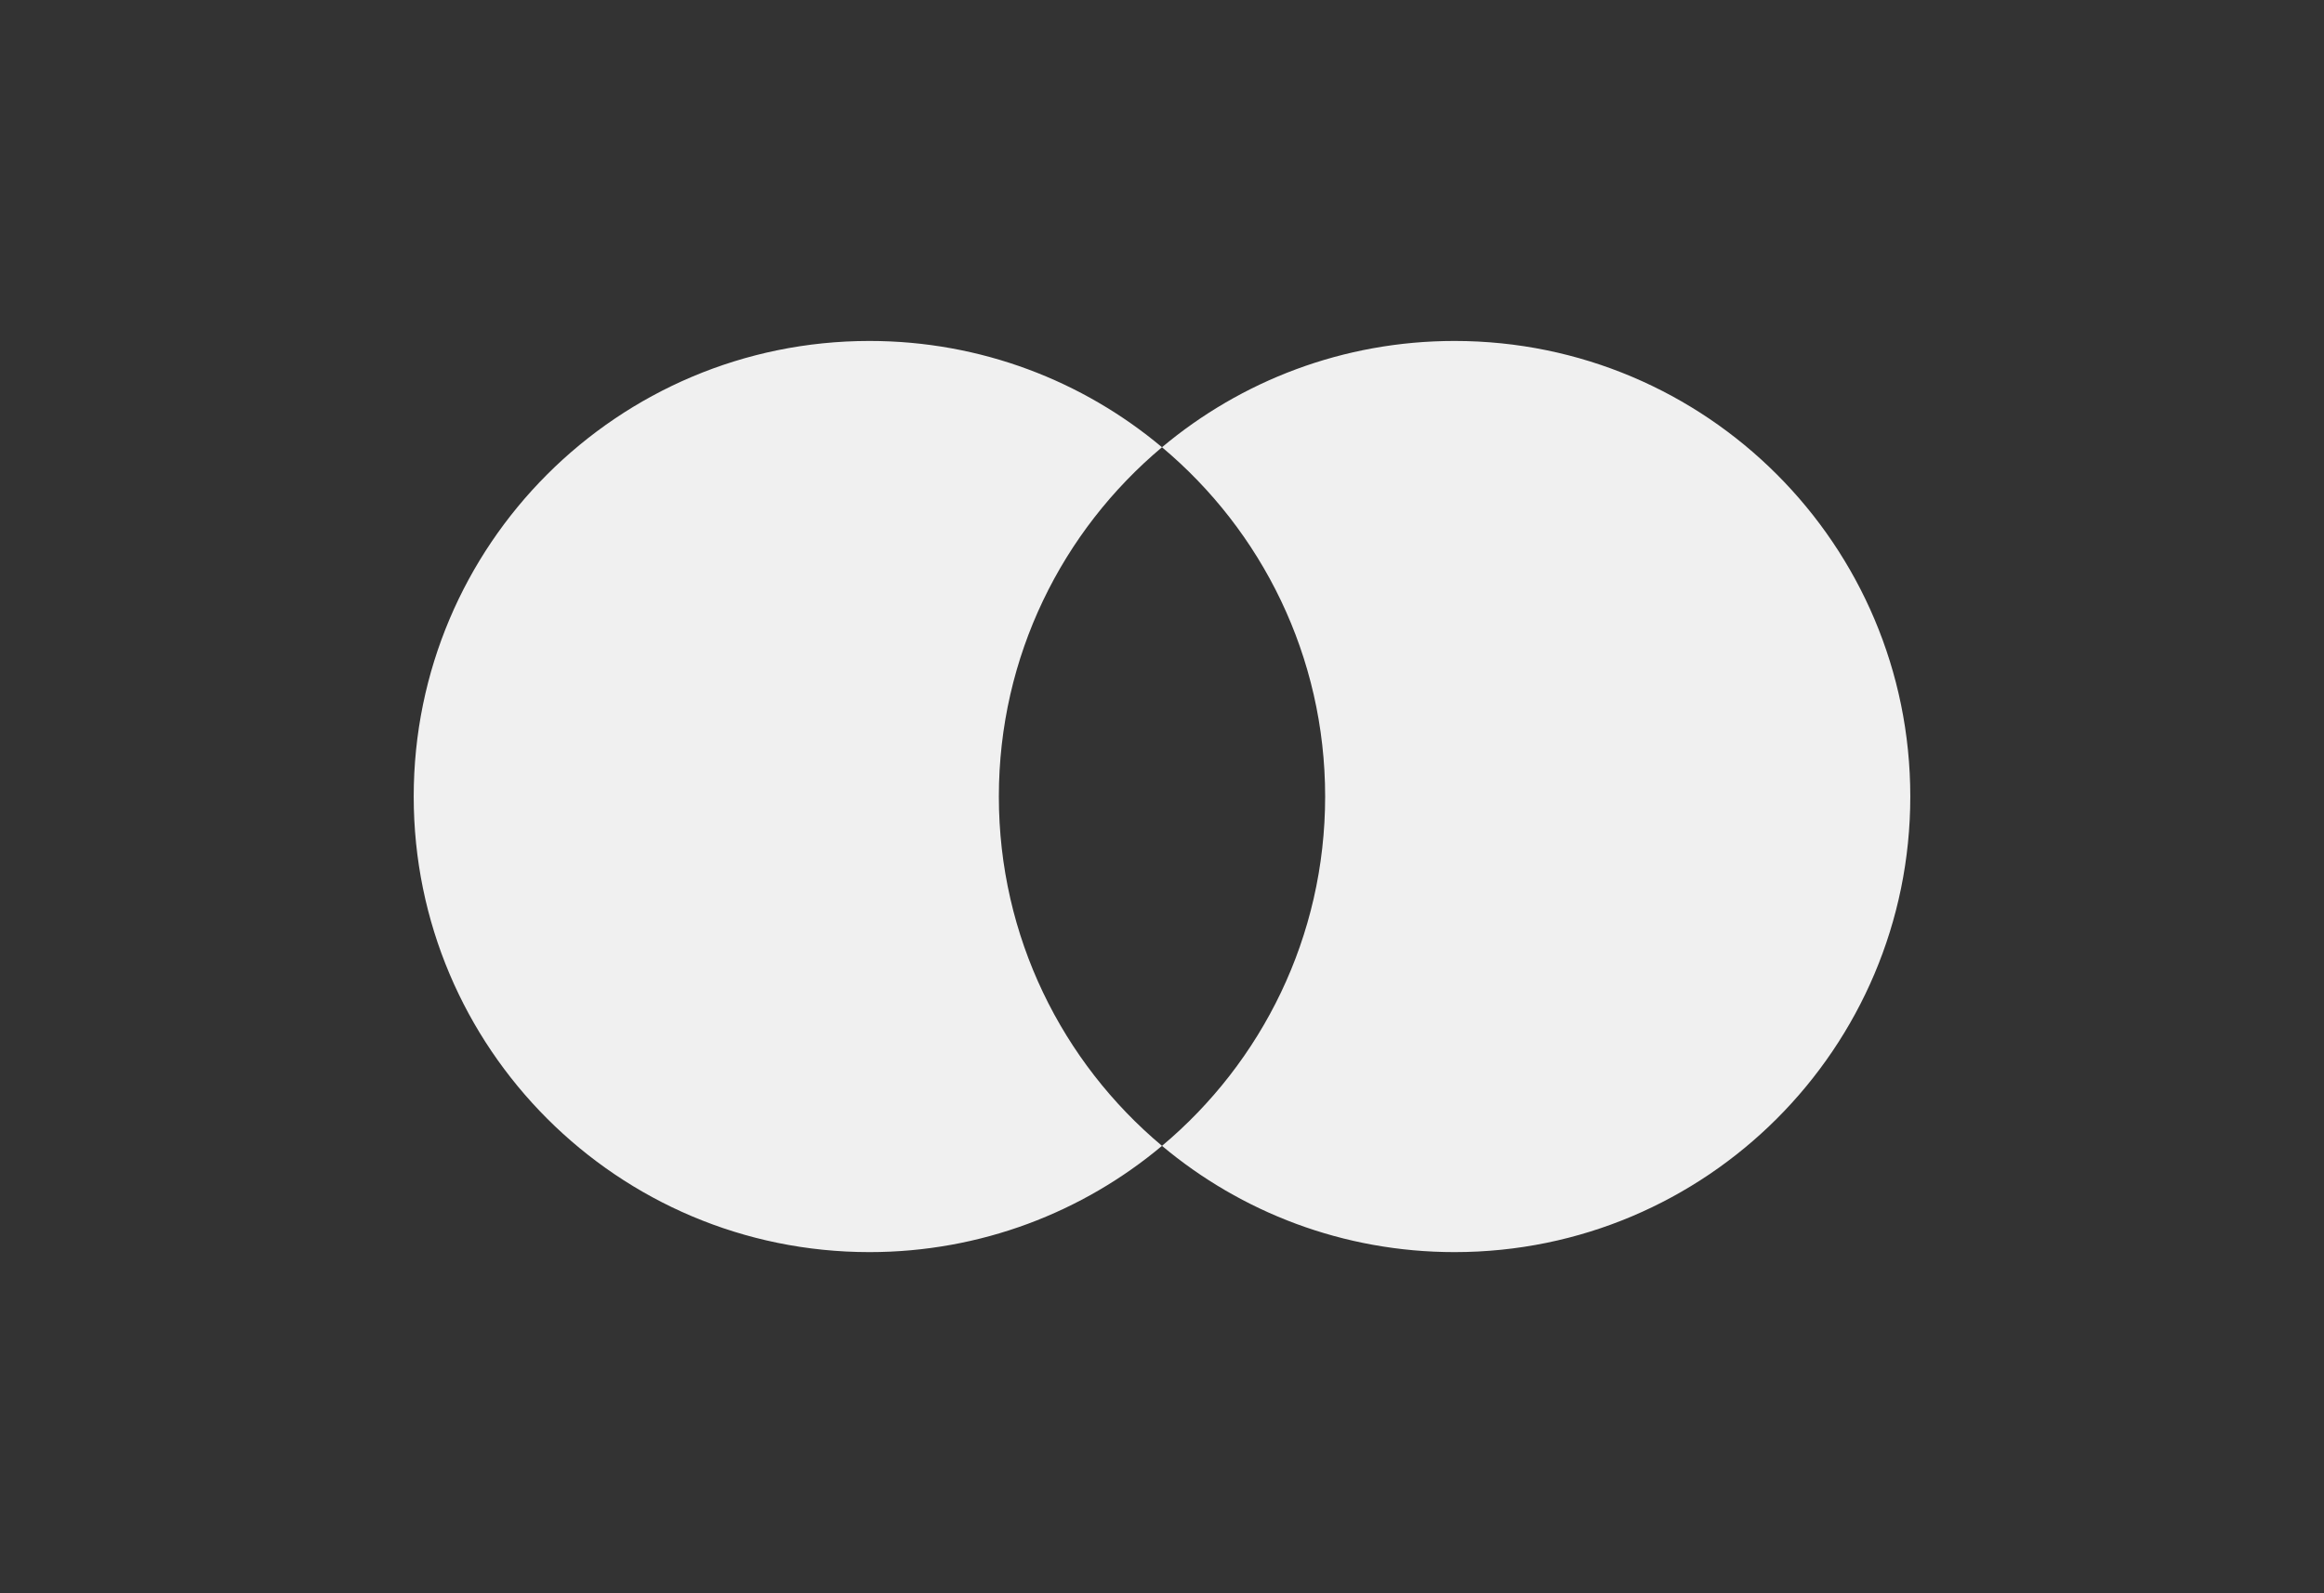 <svg width="70" height="48" viewBox="0 0 70 48" fill="none" xmlns="http://www.w3.org/2000/svg">
<rect x="0" y="0" width="70" height="48" fill="#333333" stroke="none"/>
<path fill-rule="evenodd" clip-rule="evenodd" d="M35 34.521C38.004 32.003 39.914 28.223 39.914 23.997C39.914 19.771 38.004 15.992 35 13.474C37.384 11.475 40.458 10.272 43.812 10.272C51.394 10.272 57.539 16.417 57.539 23.997C57.539 31.577 51.394 37.722 43.812 37.722C40.458 37.722 37.384 36.519 35 34.521ZM35 34.521C32.616 36.519 29.542 37.722 26.188 37.722C18.607 37.722 12.461 31.577 12.461 23.997C12.461 16.417 18.607 10.272 26.188 10.272C29.542 10.272 32.616 11.475 35 13.474C31.996 15.992 30.086 19.771 30.086 23.997C30.086 28.223 31.996 32.003 35 34.521Z" fill="#F0F0F0"/>
</svg>
